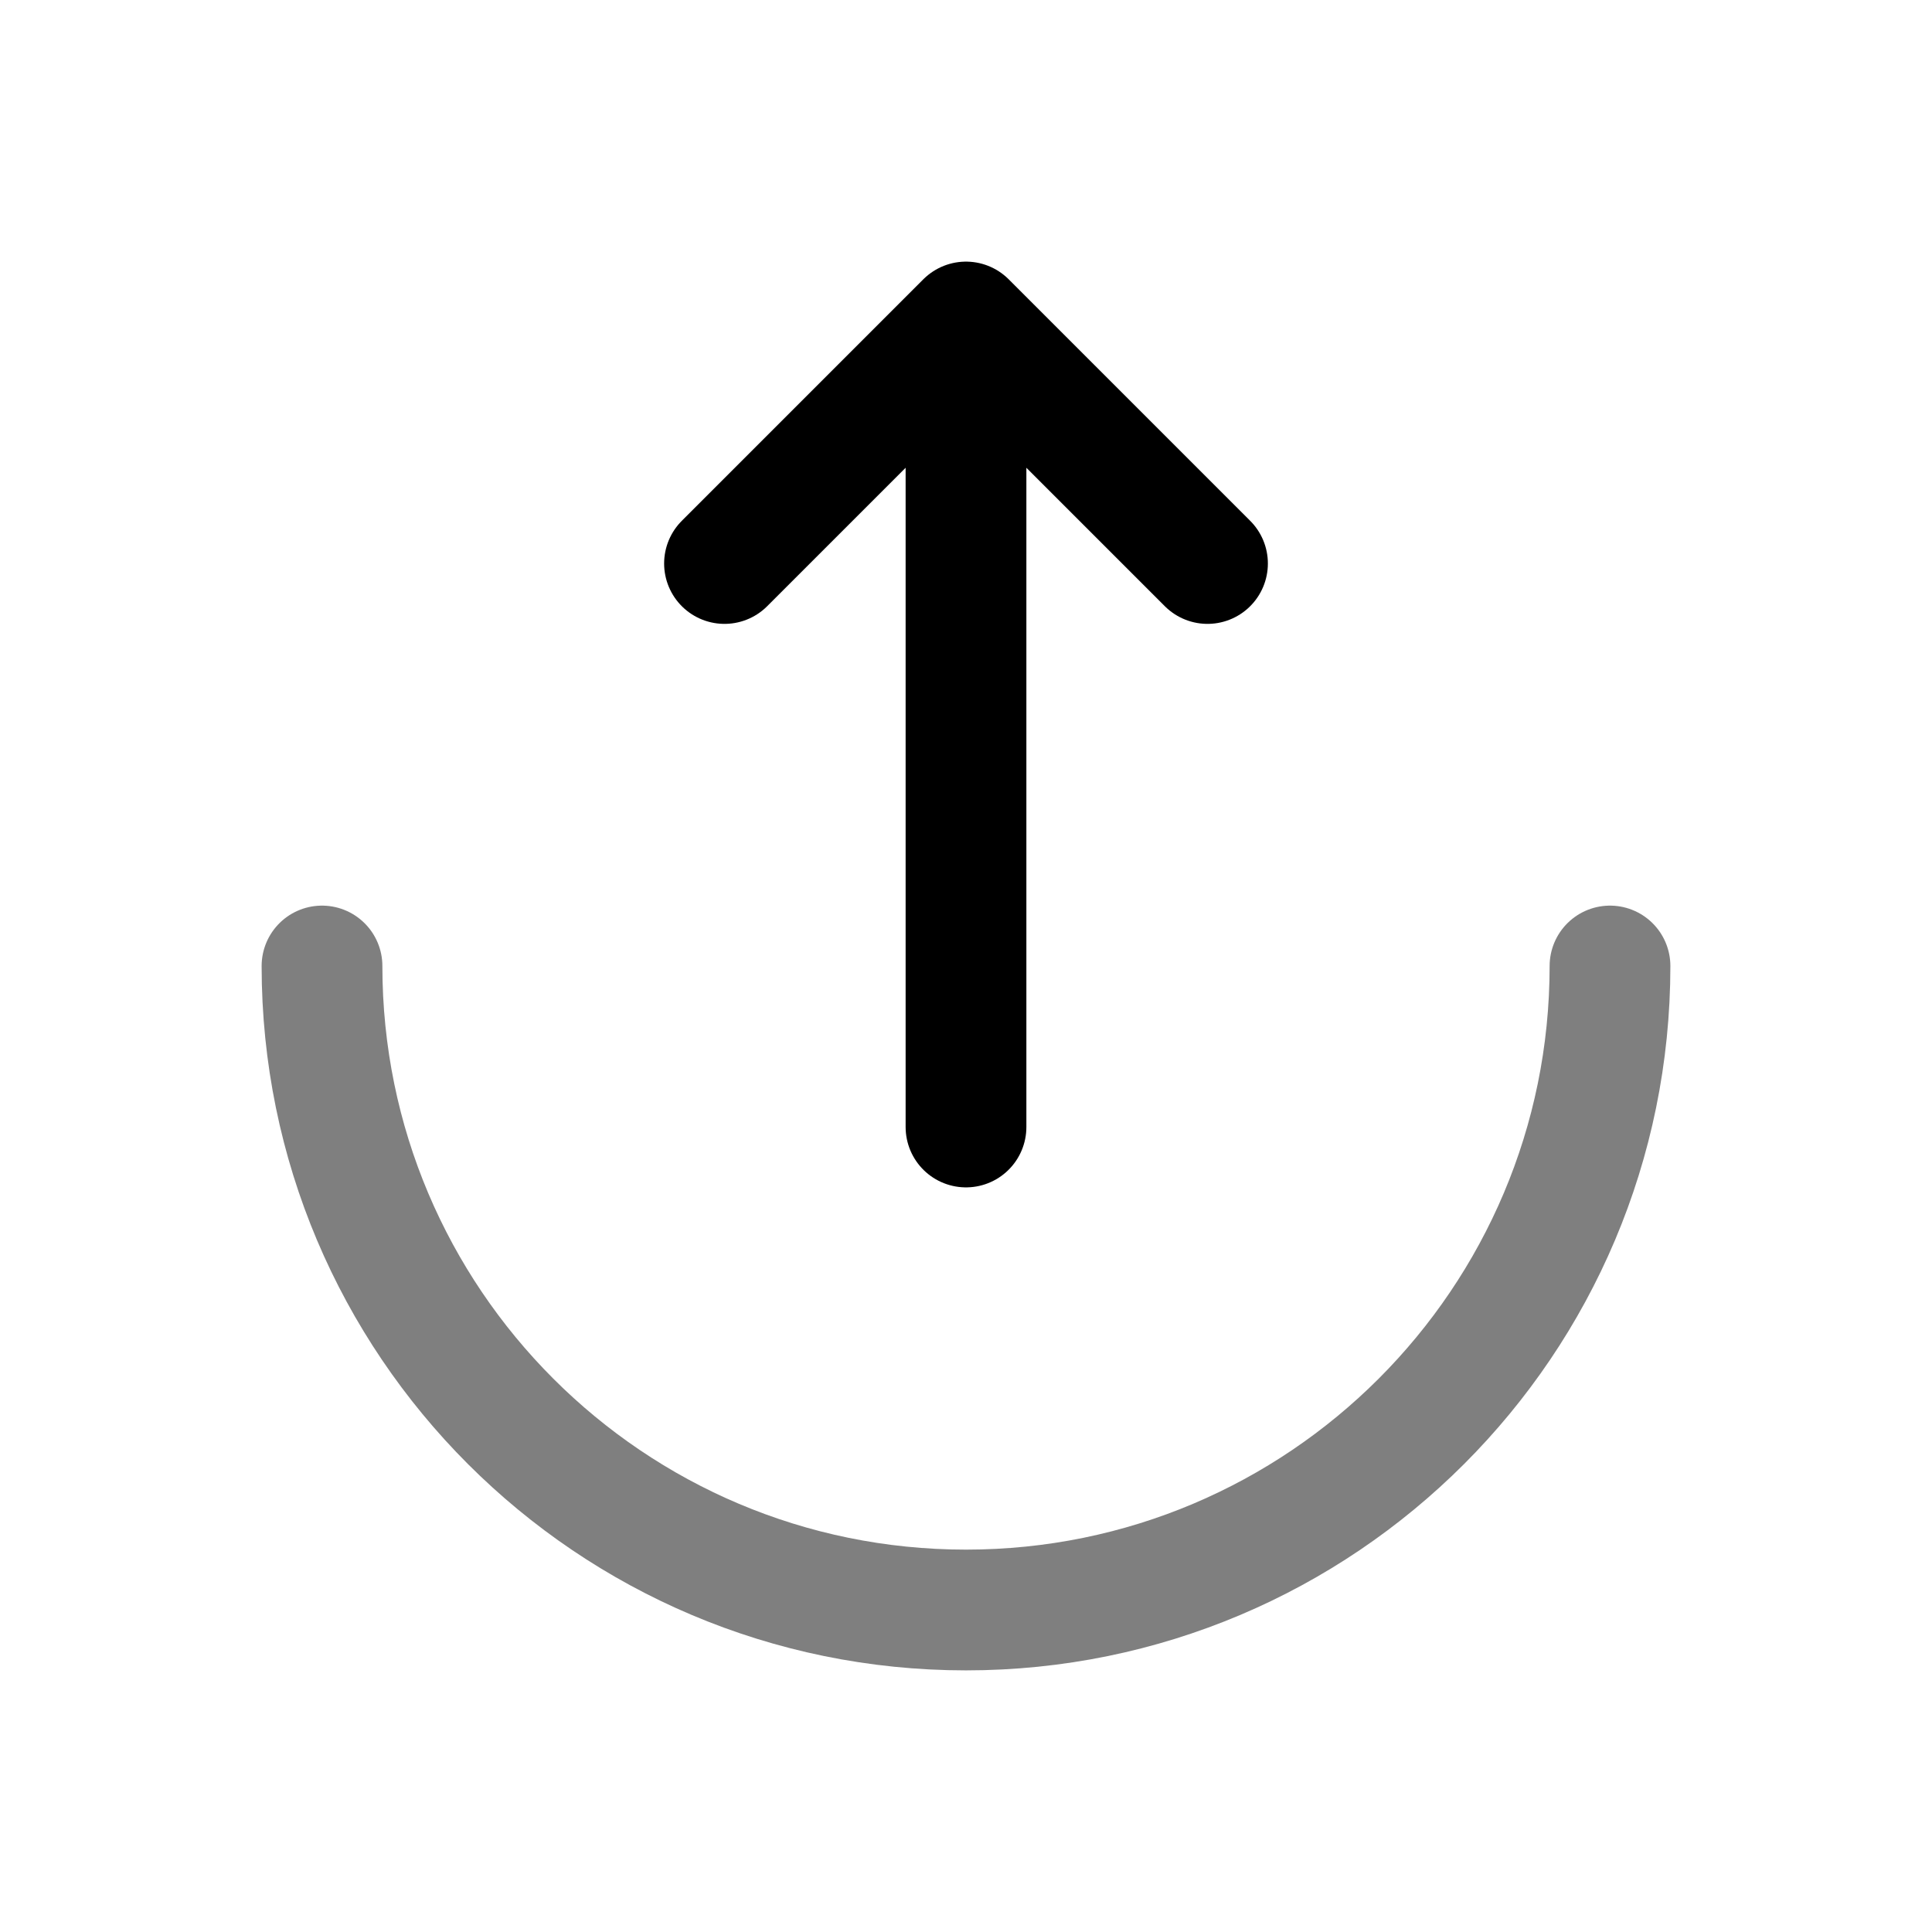 <svg width="24" height="24" viewBox="0 0 24 24" fill="none" xmlns="http://www.w3.org/2000/svg">
    <path opacity="0.5" d="M4 12C4 16.418 7.582 20 12 20C16.418 20 20 16.418 20 12" stroke="black" stroke-width="1.5" stroke-linecap="round"/>
    <path d="M12 14L12 4M12 4L15 7M12 4L9 7" stroke="black" stroke-width="1.5" stroke-linecap="round" stroke-linejoin="round"/>
</svg>
